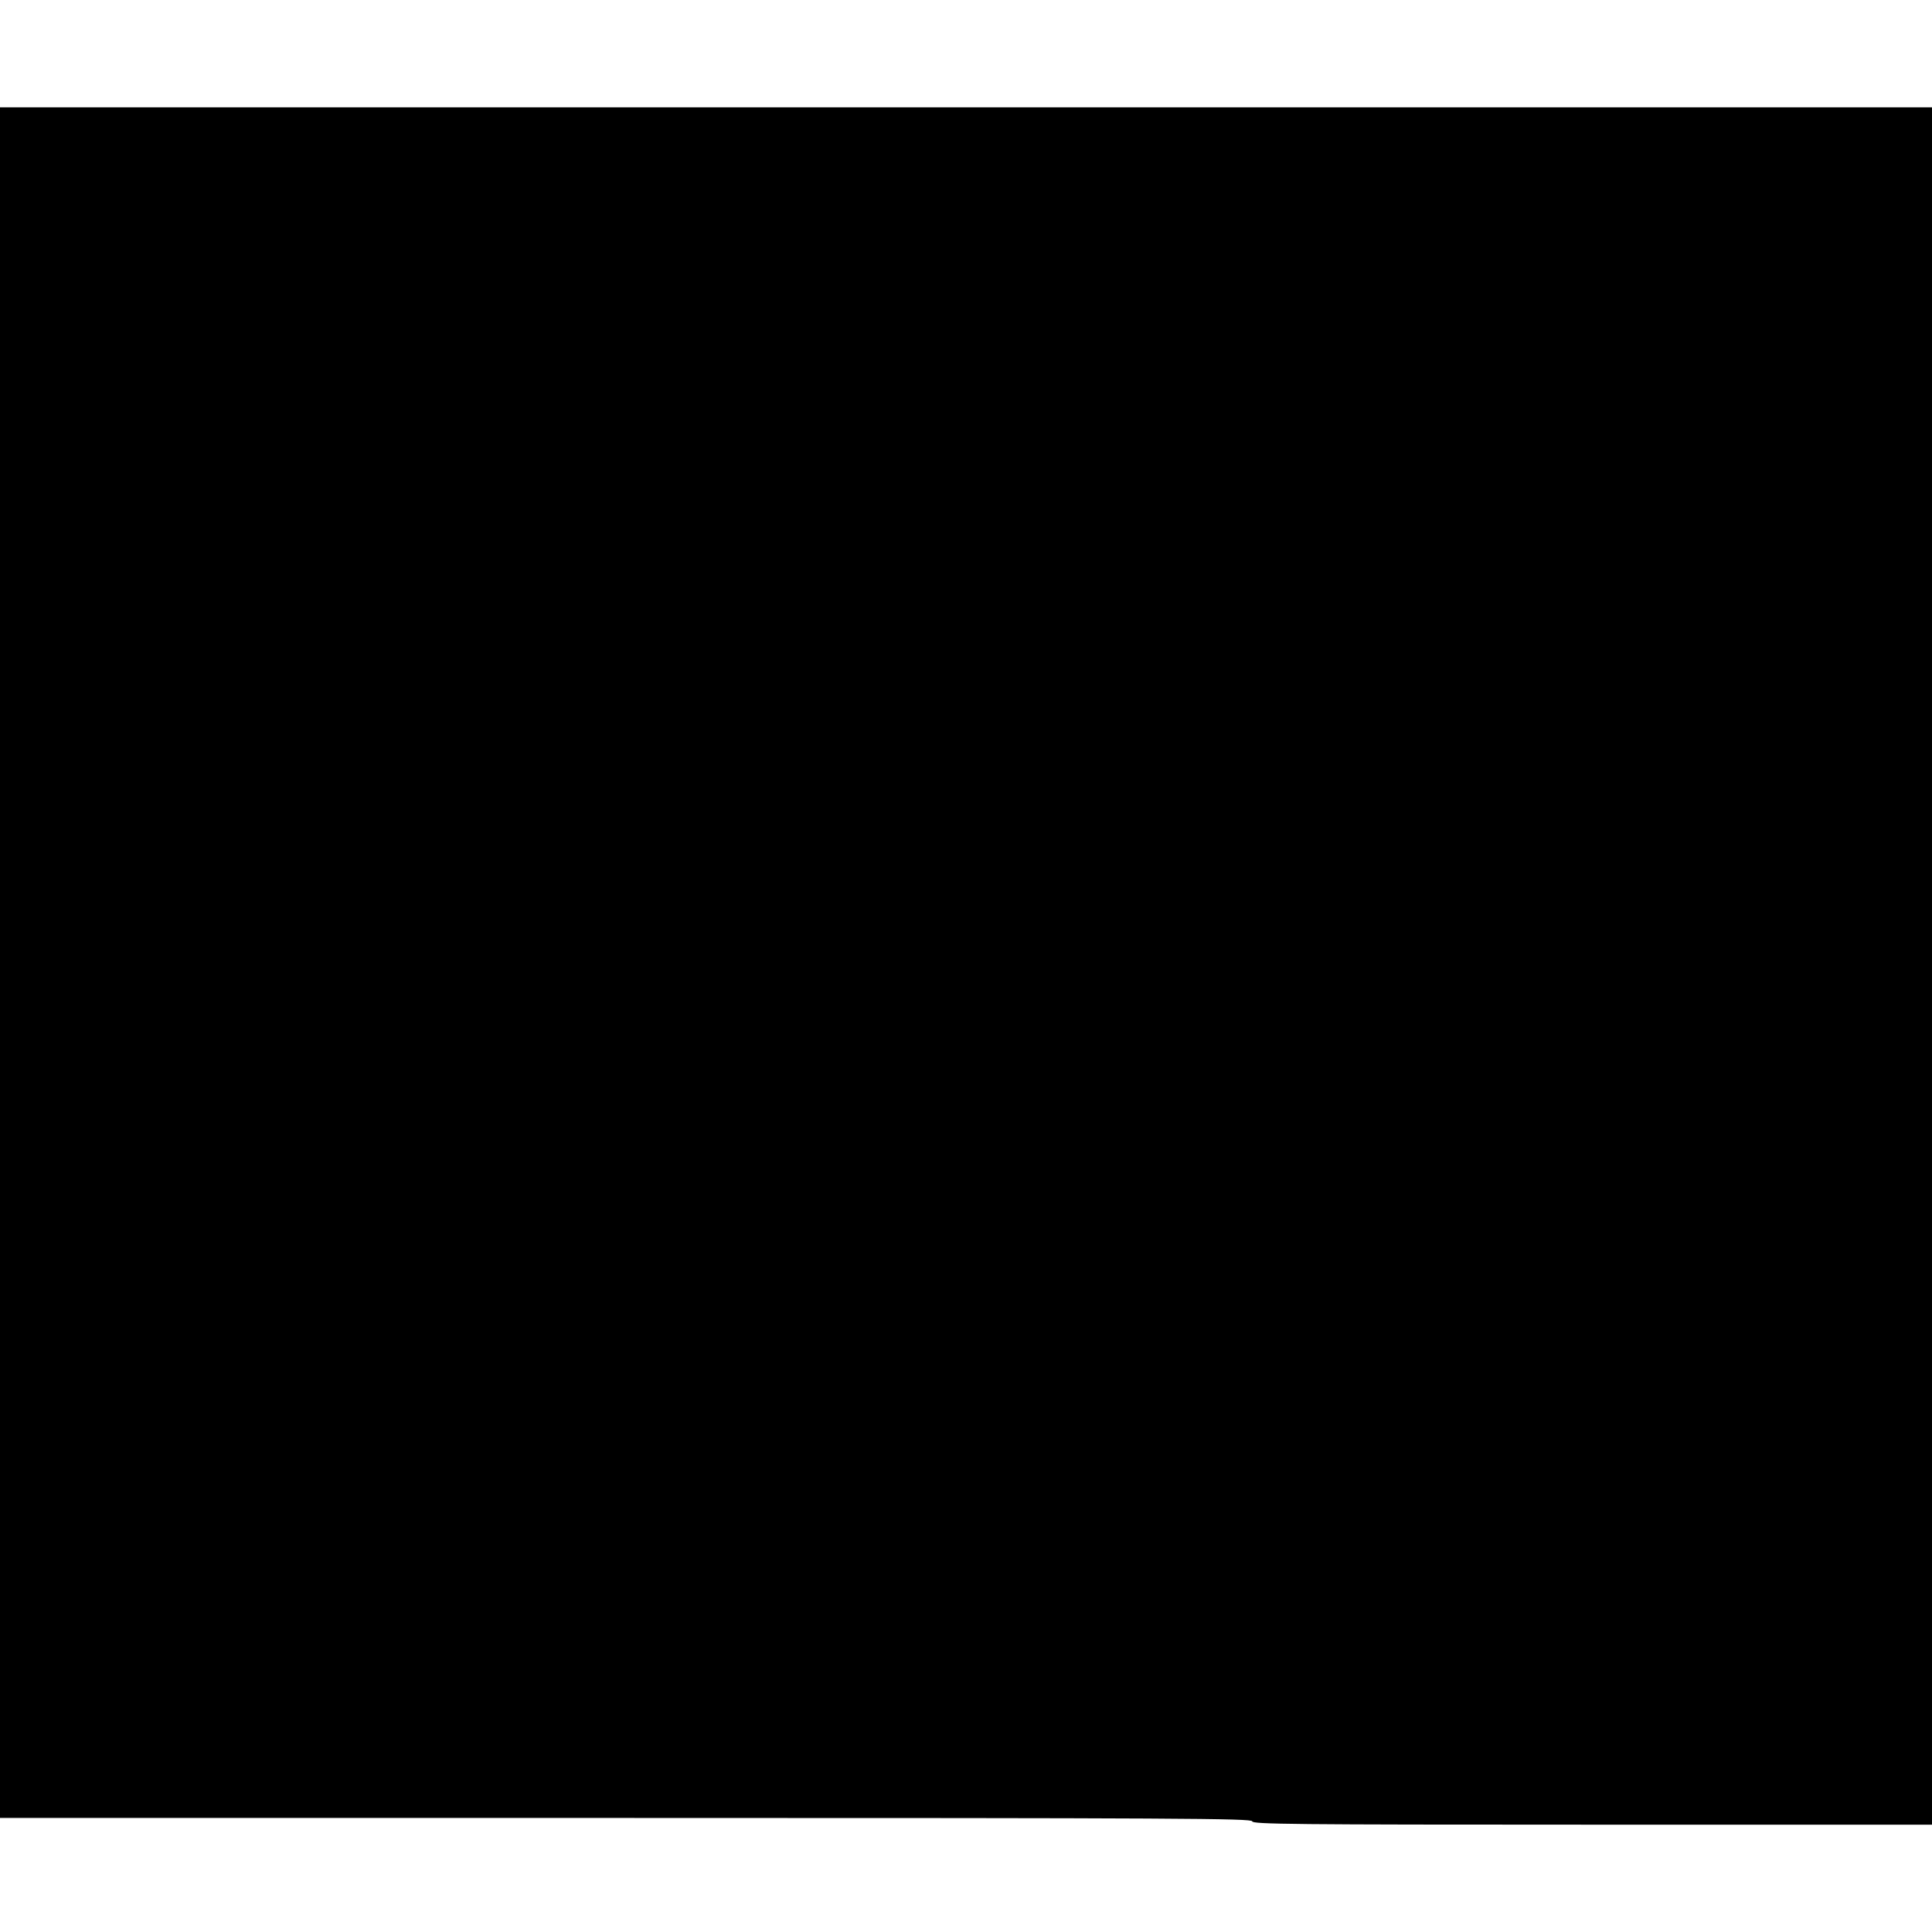 <?xml version="1.0" standalone="no"?>
<!DOCTYPE svg PUBLIC "-//W3C//DTD SVG 20010904//EN"
 "http://www.w3.org/TR/2001/REC-SVG-20010904/DTD/svg10.dtd">
<svg version="1.0" xmlns="http://www.w3.org/2000/svg"
 width="864pt" height="864pt" viewBox="0 0 864 864"
 preserveAspectRatio="xMidYMid meet">
<g transform="translate(0,864) scale(0.1,-0.1)"
fill="#000000" stroke="none">
<path d="M0 4335 l0 -3825 2800 0 c2482 0 2800 -2 2800 -15 0 -13 176 -15
1520 -15 l1520 0 0 3840 0 3840 -4320 0 -4320 0 0 -3825z"/>
</g>
</svg>
